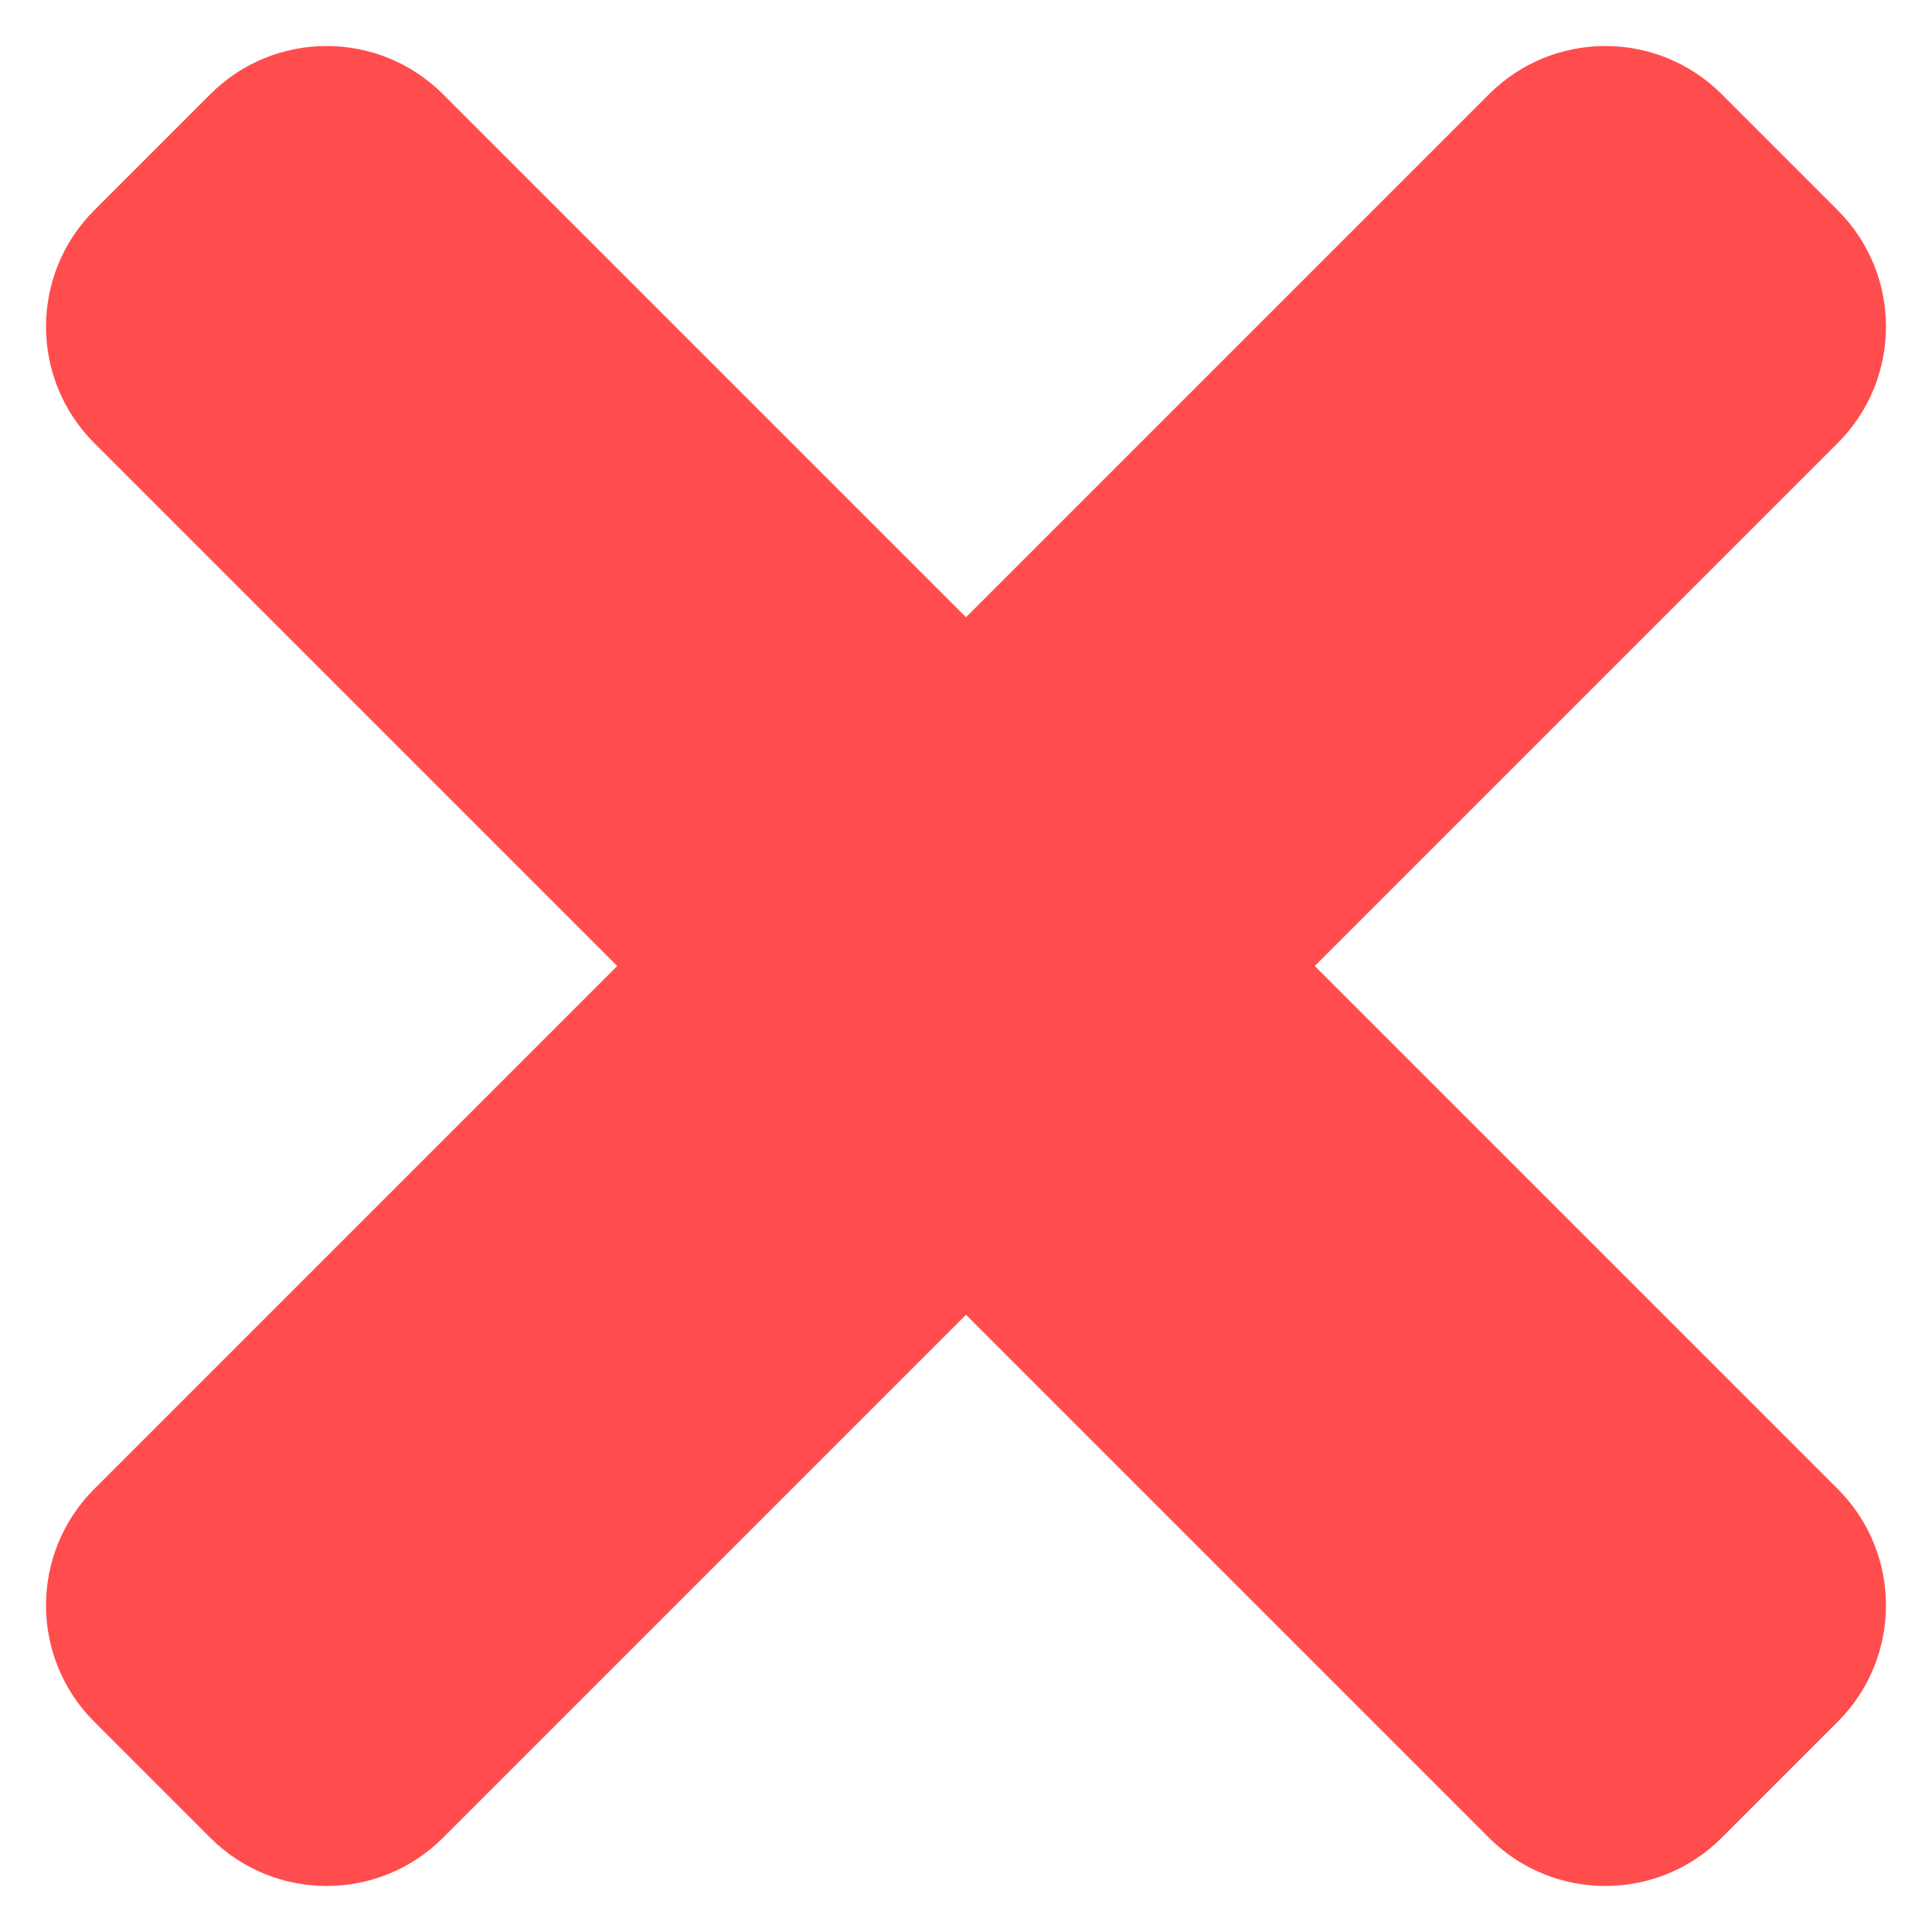<svg width="21" height="21" viewBox="0 0 21 21" fill="none" xmlns="http://www.w3.org/2000/svg">
<path d="M14.291 10.5L19.977 4.814C20.674 4.116 20.674 2.985 19.977 2.287L18.713 1.023C18.015 0.326 16.884 0.326 16.186 1.023L10.5 6.709L4.814 1.023C4.116 0.326 2.985 0.326 2.287 1.023L1.023 2.287C0.326 2.985 0.326 4.116 1.023 4.814L6.709 10.5L1.023 16.186C0.326 16.884 0.326 18.015 1.023 18.713L2.287 19.977C2.985 20.674 4.116 20.674 4.814 19.977L10.5 14.291L16.186 19.977C16.884 20.674 18.015 20.674 18.713 19.977L19.977 18.713C20.674 18.015 20.674 16.884 19.977 16.186L14.291 10.5Z" fill="#FF4D4D"/>
</svg>
